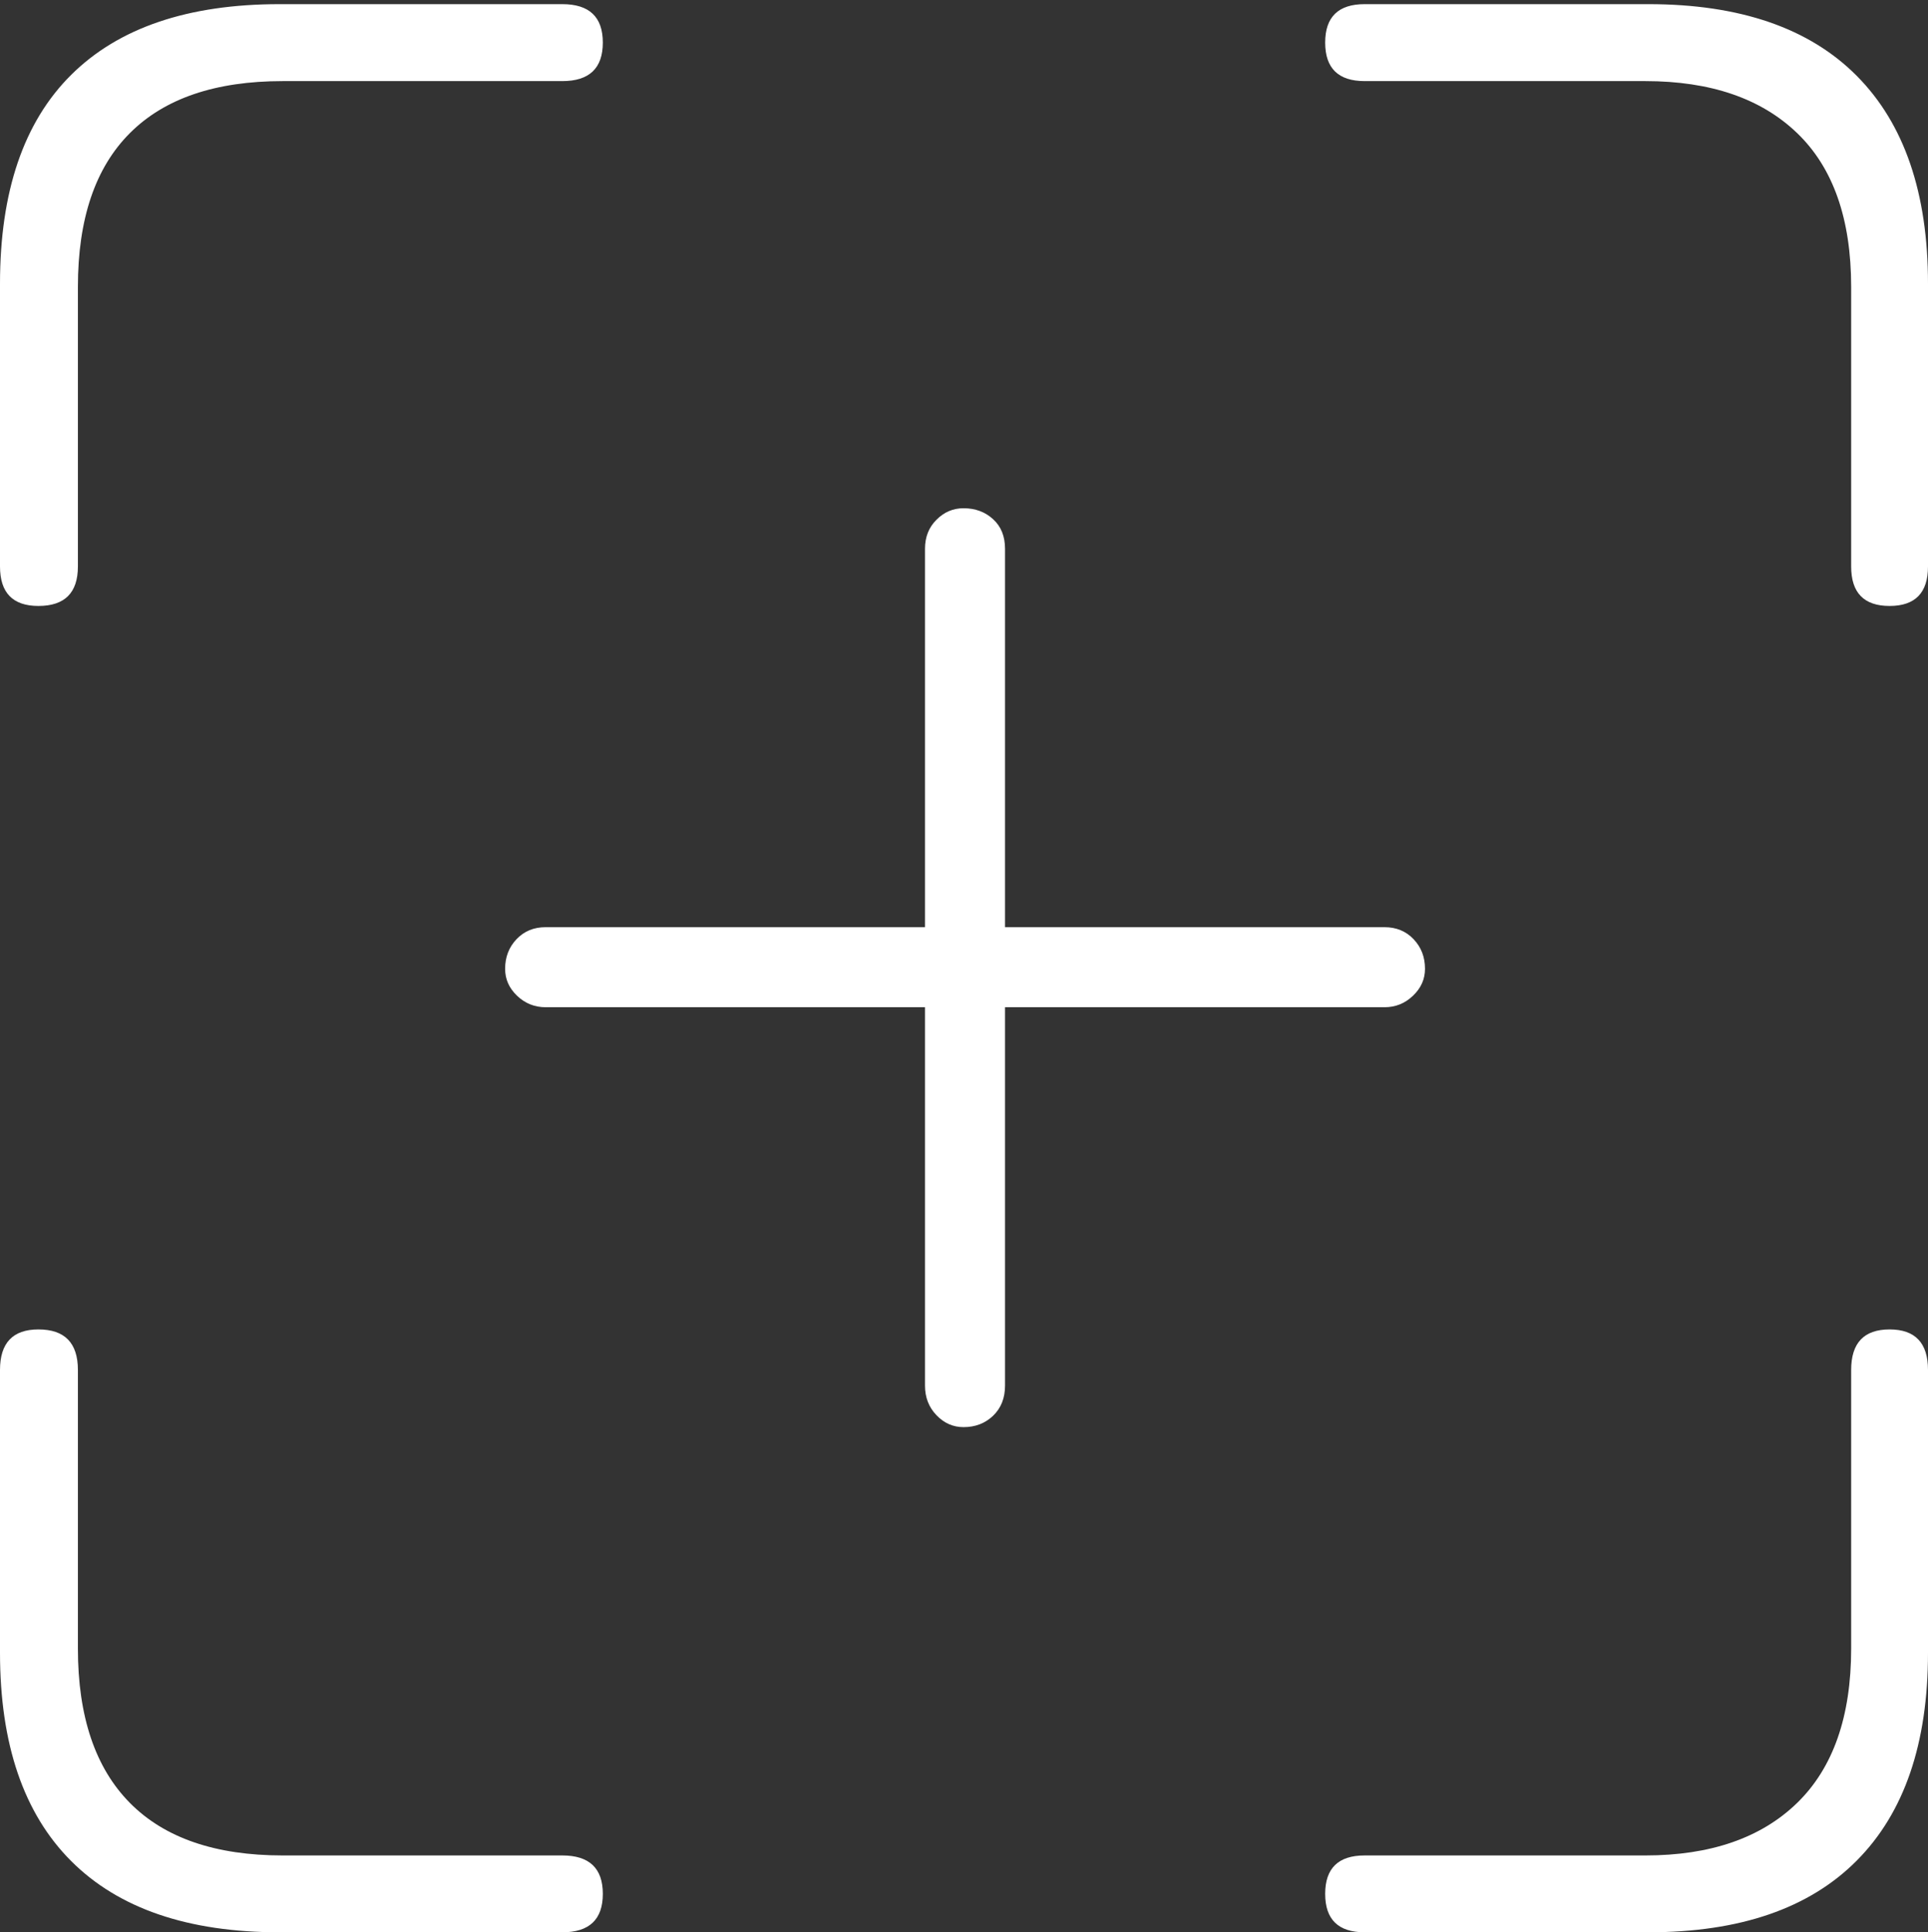 <?xml version="1.0" encoding="UTF-8"?>
<!--Generator: Apple Native CoreSVG 175-->
<!DOCTYPE svg
PUBLIC "-//W3C//DTD SVG 1.1//EN"
       "http://www.w3.org/Graphics/SVG/1.1/DTD/svg11.dtd">
<svg version="1.1" xmlns="http://www.w3.org/2000/svg" xmlns:xlink="http://www.w3.org/1999/xlink" width="18.115" height="18.154">
 <rect width="100%" height="100%" fill="#333333" stroke="none"/>
 <g>
  <rect height="18.154" opacity="0" width="18.115" x="0" y="0"/>
  <path d="M0.361 5.693Q0.732 5.693 0.732 5.322L0.732 2.695Q0.732 1.738 1.221 1.25Q1.709 0.762 2.656 0.762L5.283 0.762Q5.664 0.762 5.664 0.4Q5.664 0.039 5.283 0.039L2.627 0.039Q1.338 0.039 0.669 0.703Q0 1.367 0 2.666L0 5.322Q0 5.693 0.361 5.693ZM17.754 5.693Q18.115 5.693 18.115 5.322L18.115 2.666Q18.115 1.387 17.446 0.713Q16.777 0.039 15.488 0.039L12.822 0.039Q12.451 0.039 12.451 0.4Q12.451 0.762 12.822 0.762L15.459 0.762Q16.377 0.762 16.885 1.25Q17.393 1.738 17.393 2.695L17.393 5.322Q17.393 5.693 17.754 5.693ZM2.627 18.154L5.283 18.154Q5.664 18.154 5.664 17.793Q5.664 17.432 5.283 17.432L2.656 17.432Q1.709 17.432 1.221 16.939Q0.732 16.445 0.732 15.488L0.732 12.871Q0.732 12.49 0.361 12.49Q0 12.49 0 12.871L0 15.527Q0 16.816 0.669 17.485Q1.338 18.154 2.627 18.154ZM12.822 18.154L15.488 18.154Q16.777 18.154 17.446 17.48Q18.115 16.807 18.115 15.527L18.115 12.871Q18.115 12.49 17.754 12.49Q17.393 12.49 17.393 12.871L17.393 15.488Q17.393 16.445 16.885 16.939Q16.377 17.432 15.459 17.432L12.822 17.432Q12.451 17.432 12.451 17.793Q12.451 18.154 12.822 18.154ZM4.746 9.102Q4.746 9.248 4.858 9.355Q4.971 9.463 5.127 9.463L8.691 9.463L8.691 13.018Q8.691 13.184 8.799 13.296Q8.906 13.408 9.053 13.408Q9.219 13.408 9.331 13.301Q9.443 13.193 9.443 13.018L9.443 9.463L13.008 9.463Q13.164 9.463 13.276 9.355Q13.389 9.248 13.389 9.102Q13.389 8.936 13.281 8.823Q13.174 8.711 13.008 8.711L9.443 8.711L9.443 5.156Q9.443 4.98 9.331 4.878Q9.219 4.775 9.053 4.775Q8.906 4.775 8.799 4.883Q8.691 4.99 8.691 5.156L8.691 8.711L5.127 8.711Q4.961 8.711 4.854 8.823Q4.746 8.936 4.746 9.102Z" fill="#ffffff"/>
 </g>
</svg>
